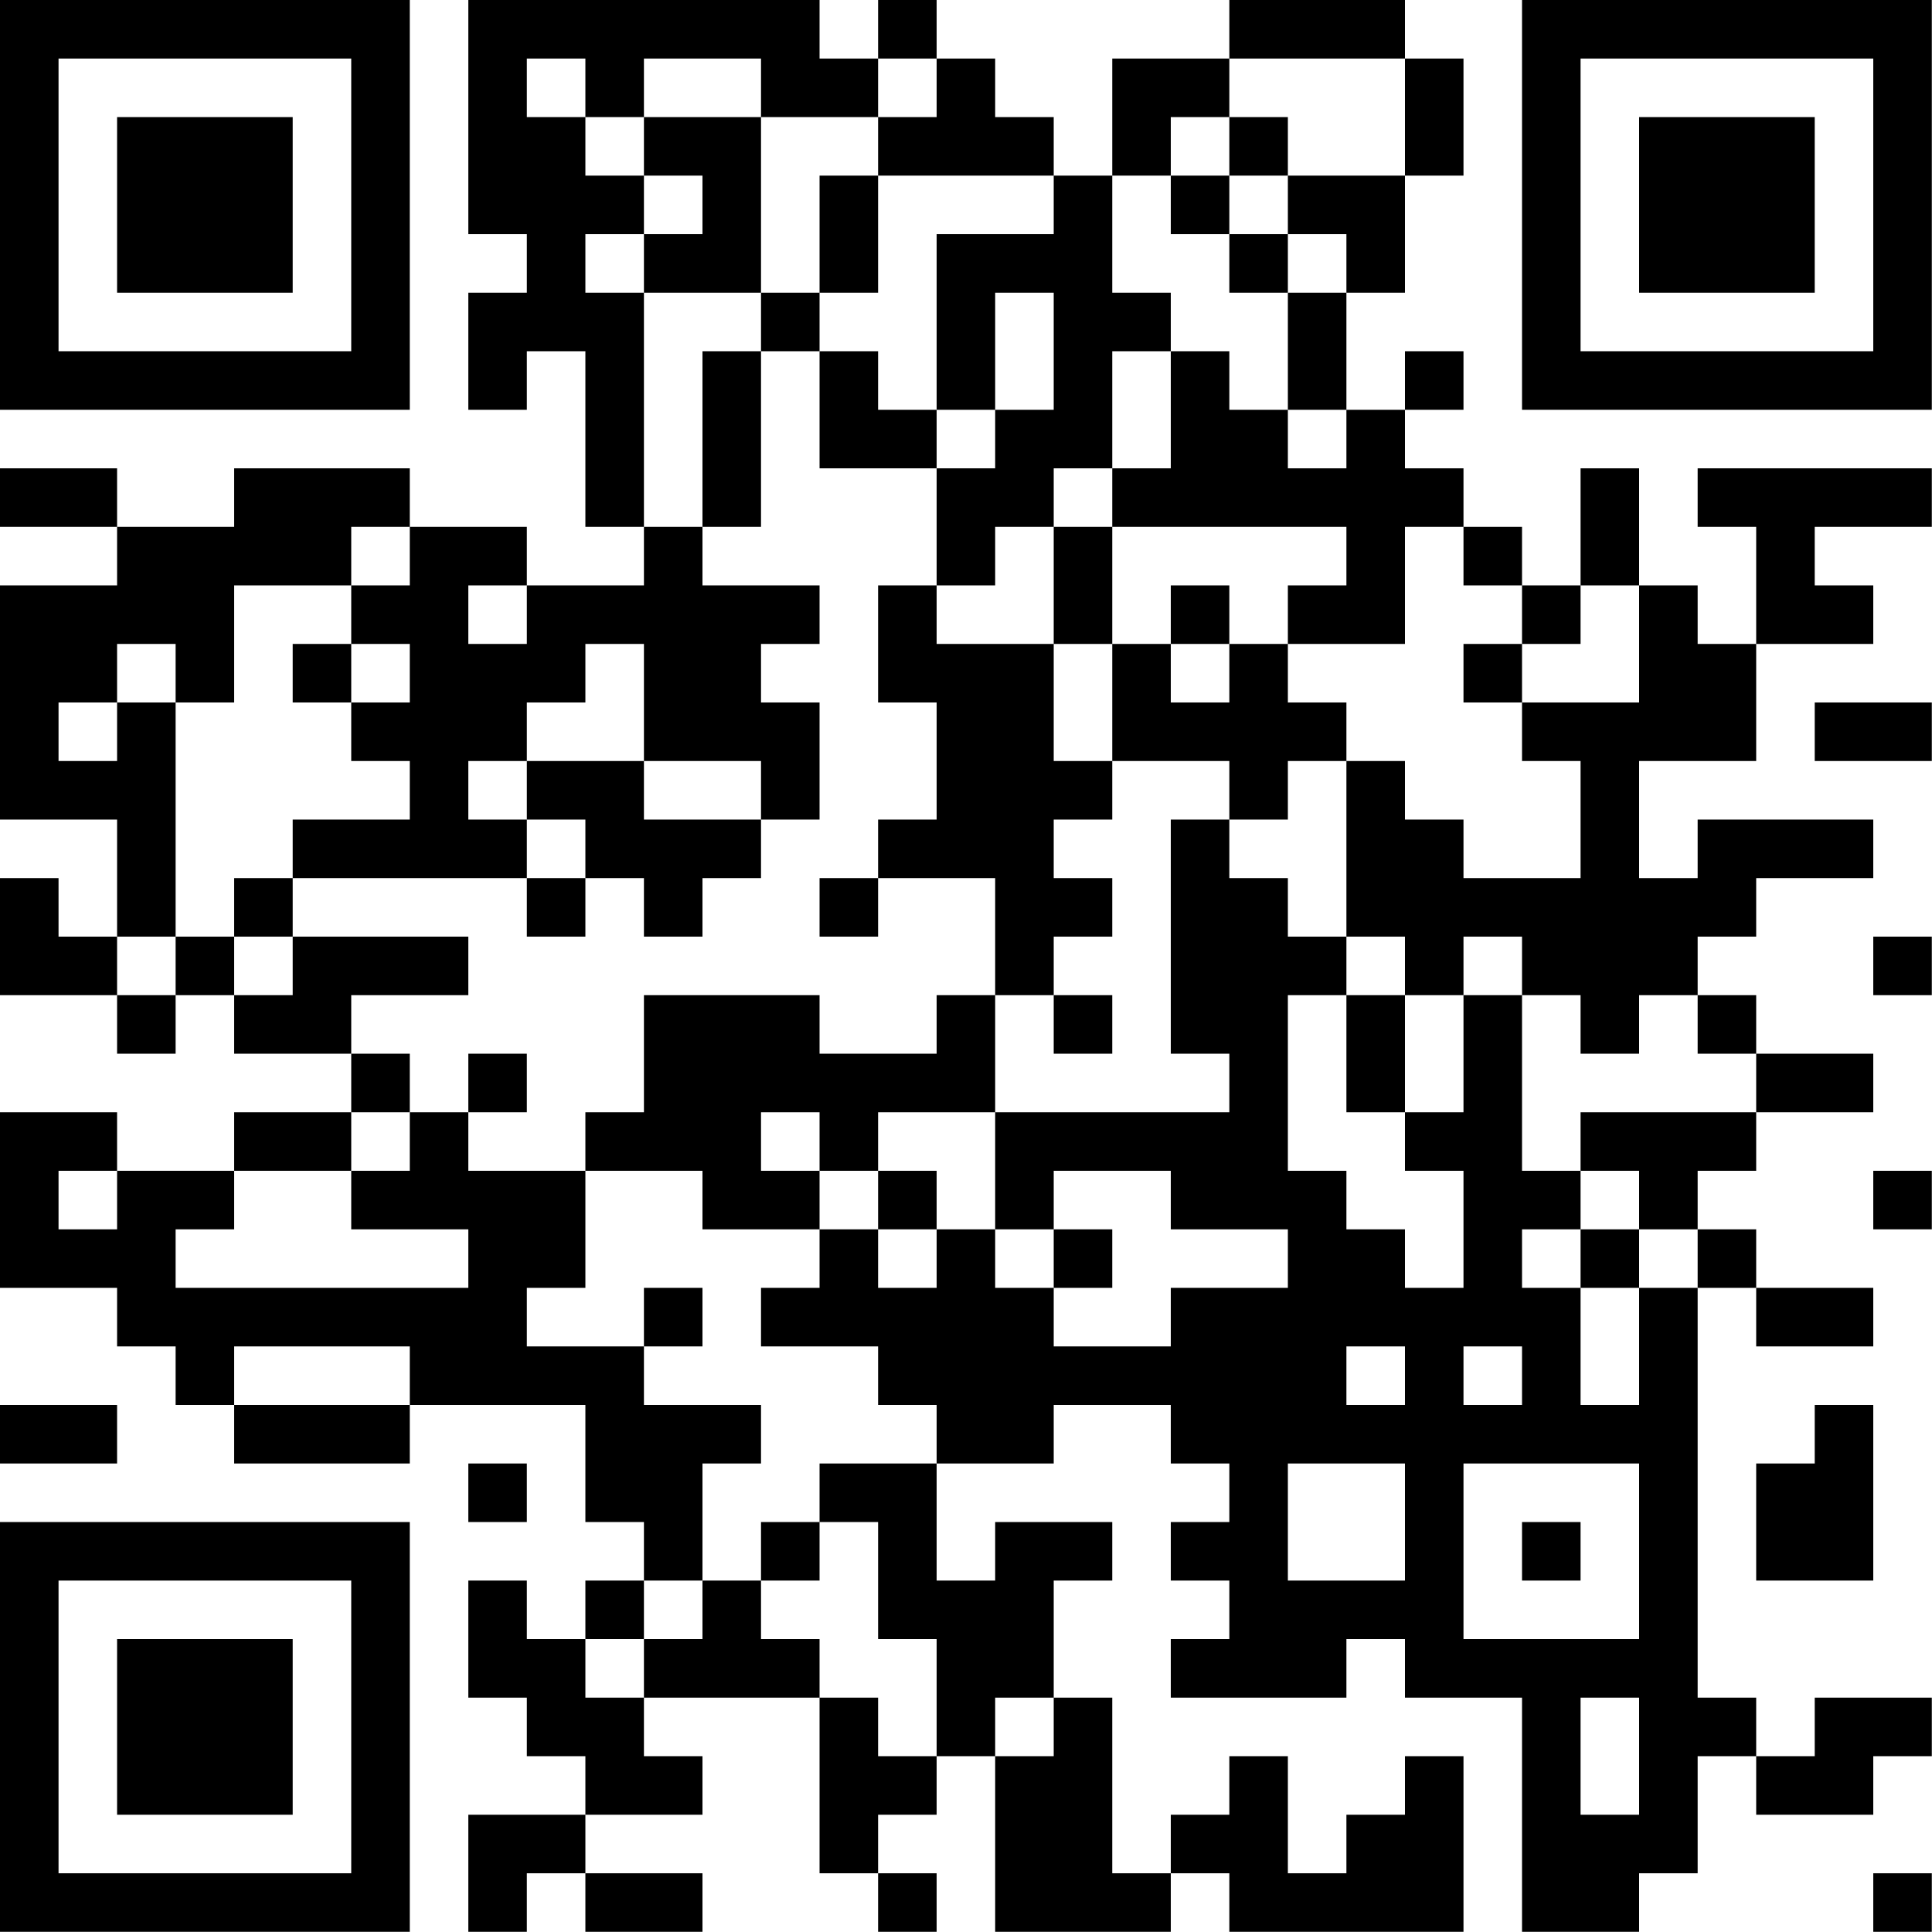 <?xml version="1.0" encoding="UTF-8"?>
<svg xmlns="http://www.w3.org/2000/svg" version="1.1" width="80" height="80" viewBox="0 0 80 80"><rect x="0" y="0" width="80" height="80" fill="#ffffff"/><g transform="scale(2.424)"><g transform="translate(0,0)"><path fill-rule="evenodd" d="M8 0L8 4L9 4L9 5L8 5L8 7L9 7L9 6L10 6L10 9L11 9L11 10L9 10L9 9L7 9L7 8L4 8L4 9L2 9L2 8L0 8L0 9L2 9L2 10L0 10L0 14L2 14L2 16L1 16L1 15L0 15L0 17L2 17L2 18L3 18L3 17L4 17L4 18L6 18L6 19L4 19L4 20L2 20L2 19L0 19L0 22L2 22L2 23L3 23L3 24L4 24L4 25L7 25L7 24L10 24L10 26L11 26L11 27L10 27L10 28L9 28L9 27L8 27L8 29L9 29L9 30L10 30L10 31L8 31L8 33L9 33L9 32L10 32L10 33L12 33L12 32L10 32L10 31L12 31L12 30L11 30L11 29L14 29L14 32L15 32L15 33L16 33L16 32L15 32L15 31L16 31L16 30L17 30L17 33L20 33L20 32L21 32L21 33L25 33L25 30L24 30L24 31L23 31L23 32L22 32L22 30L21 30L21 31L20 31L20 32L19 32L19 29L18 29L18 27L19 27L19 26L17 26L17 27L16 27L16 25L18 25L18 24L20 24L20 25L21 25L21 26L20 26L20 27L21 27L21 28L20 28L20 29L23 29L23 28L24 28L24 29L26 29L26 33L28 33L28 32L29 32L29 30L30 30L30 31L32 31L32 30L33 30L33 29L31 29L31 30L30 30L30 29L29 29L29 22L30 22L30 23L32 23L32 22L30 22L30 21L29 21L29 20L30 20L30 19L32 19L32 18L30 18L30 17L29 17L29 16L30 16L30 15L32 15L32 14L29 14L29 15L28 15L28 13L30 13L30 11L32 11L32 10L31 10L31 9L33 9L33 8L29 8L29 9L30 9L30 11L29 11L29 10L28 10L28 8L27 8L27 10L26 10L26 9L25 9L25 8L24 8L24 7L25 7L25 6L24 6L24 7L23 7L23 5L24 5L24 3L25 3L25 1L24 1L24 0L21 0L21 1L19 1L19 3L18 3L18 2L17 2L17 1L16 1L16 0L15 0L15 1L14 1L14 0ZM9 1L9 2L10 2L10 3L11 3L11 4L10 4L10 5L11 5L11 9L12 9L12 10L14 10L14 11L13 11L13 12L14 12L14 14L13 14L13 13L11 13L11 11L10 11L10 12L9 12L9 13L8 13L8 14L9 14L9 15L5 15L5 14L7 14L7 13L6 13L6 12L7 12L7 11L6 11L6 10L7 10L7 9L6 9L6 10L4 10L4 12L3 12L3 11L2 11L2 12L1 12L1 13L2 13L2 12L3 12L3 16L2 16L2 17L3 17L3 16L4 16L4 17L5 17L5 16L8 16L8 17L6 17L6 18L7 18L7 19L6 19L6 20L4 20L4 21L3 21L3 22L8 22L8 21L6 21L6 20L7 20L7 19L8 19L8 20L10 20L10 22L9 22L9 23L11 23L11 24L13 24L13 25L12 25L12 27L11 27L11 28L10 28L10 29L11 29L11 28L12 28L12 27L13 27L13 28L14 28L14 29L15 29L15 30L16 30L16 28L15 28L15 26L14 26L14 25L16 25L16 24L15 24L15 23L13 23L13 22L14 22L14 21L15 21L15 22L16 22L16 21L17 21L17 22L18 22L18 23L20 23L20 22L22 22L22 21L20 21L20 20L18 20L18 21L17 21L17 19L21 19L21 18L20 18L20 14L21 14L21 15L22 15L22 16L23 16L23 17L22 17L22 20L23 20L23 21L24 21L24 22L25 22L25 20L24 20L24 19L25 19L25 17L26 17L26 20L27 20L27 21L26 21L26 22L27 22L27 24L28 24L28 22L29 22L29 21L28 21L28 20L27 20L27 19L30 19L30 18L29 18L29 17L28 17L28 18L27 18L27 17L26 17L26 16L25 16L25 17L24 17L24 16L23 16L23 13L24 13L24 14L25 14L25 15L27 15L27 13L26 13L26 12L28 12L28 10L27 10L27 11L26 11L26 10L25 10L25 9L24 9L24 11L22 11L22 10L23 10L23 9L19 9L19 8L20 8L20 6L21 6L21 7L22 7L22 8L23 8L23 7L22 7L22 5L23 5L23 4L22 4L22 3L24 3L24 1L21 1L21 2L20 2L20 3L19 3L19 5L20 5L20 6L19 6L19 8L18 8L18 9L17 9L17 10L16 10L16 8L17 8L17 7L18 7L18 5L17 5L17 7L16 7L16 4L18 4L18 3L15 3L15 2L16 2L16 1L15 1L15 2L13 2L13 1L11 1L11 2L10 2L10 1ZM11 2L11 3L12 3L12 4L11 4L11 5L13 5L13 6L12 6L12 9L13 9L13 6L14 6L14 8L16 8L16 7L15 7L15 6L14 6L14 5L15 5L15 3L14 3L14 5L13 5L13 2ZM21 2L21 3L20 3L20 4L21 4L21 5L22 5L22 4L21 4L21 3L22 3L22 2ZM18 9L18 11L16 11L16 10L15 10L15 12L16 12L16 14L15 14L15 15L14 15L14 16L15 16L15 15L17 15L17 17L16 17L16 18L14 18L14 17L11 17L11 19L10 19L10 20L12 20L12 21L14 21L14 20L15 20L15 21L16 21L16 20L15 20L15 19L17 19L17 17L18 17L18 18L19 18L19 17L18 17L18 16L19 16L19 15L18 15L18 14L19 14L19 13L21 13L21 14L22 14L22 13L23 13L23 12L22 12L22 11L21 11L21 10L20 10L20 11L19 11L19 9ZM8 10L8 11L9 11L9 10ZM5 11L5 12L6 12L6 11ZM18 11L18 13L19 13L19 11ZM20 11L20 12L21 12L21 11ZM25 11L25 12L26 12L26 11ZM31 12L31 13L33 13L33 12ZM9 13L9 14L10 14L10 15L9 15L9 16L10 16L10 15L11 15L11 16L12 16L12 15L13 15L13 14L11 14L11 13ZM4 15L4 16L5 16L5 15ZM32 16L32 17L33 17L33 16ZM23 17L23 19L24 19L24 17ZM8 18L8 19L9 19L9 18ZM13 19L13 20L14 20L14 19ZM1 20L1 21L2 21L2 20ZM32 20L32 21L33 21L33 20ZM18 21L18 22L19 22L19 21ZM27 21L27 22L28 22L28 21ZM11 22L11 23L12 23L12 22ZM4 23L4 24L7 24L7 23ZM23 23L23 24L24 24L24 23ZM25 23L25 24L26 24L26 23ZM0 24L0 25L2 25L2 24ZM31 24L31 25L30 25L30 27L32 27L32 24ZM8 25L8 26L9 26L9 25ZM22 25L22 27L24 27L24 25ZM25 25L25 28L28 28L28 25ZM13 26L13 27L14 27L14 26ZM26 26L26 27L27 27L27 26ZM17 29L17 30L18 30L18 29ZM27 29L27 31L28 31L28 29ZM32 32L32 33L33 33L33 32ZM0 0L0 7L7 7L7 0ZM1 1L1 6L6 6L6 1ZM2 2L2 5L5 5L5 2ZM26 0L26 7L33 7L33 0ZM27 1L27 6L32 6L32 1ZM28 2L28 5L31 5L31 2ZM0 26L0 33L7 33L7 26ZM1 27L1 32L6 32L6 27ZM2 28L2 31L5 31L5 28Z" fill="#000000"/></g></g></svg>
